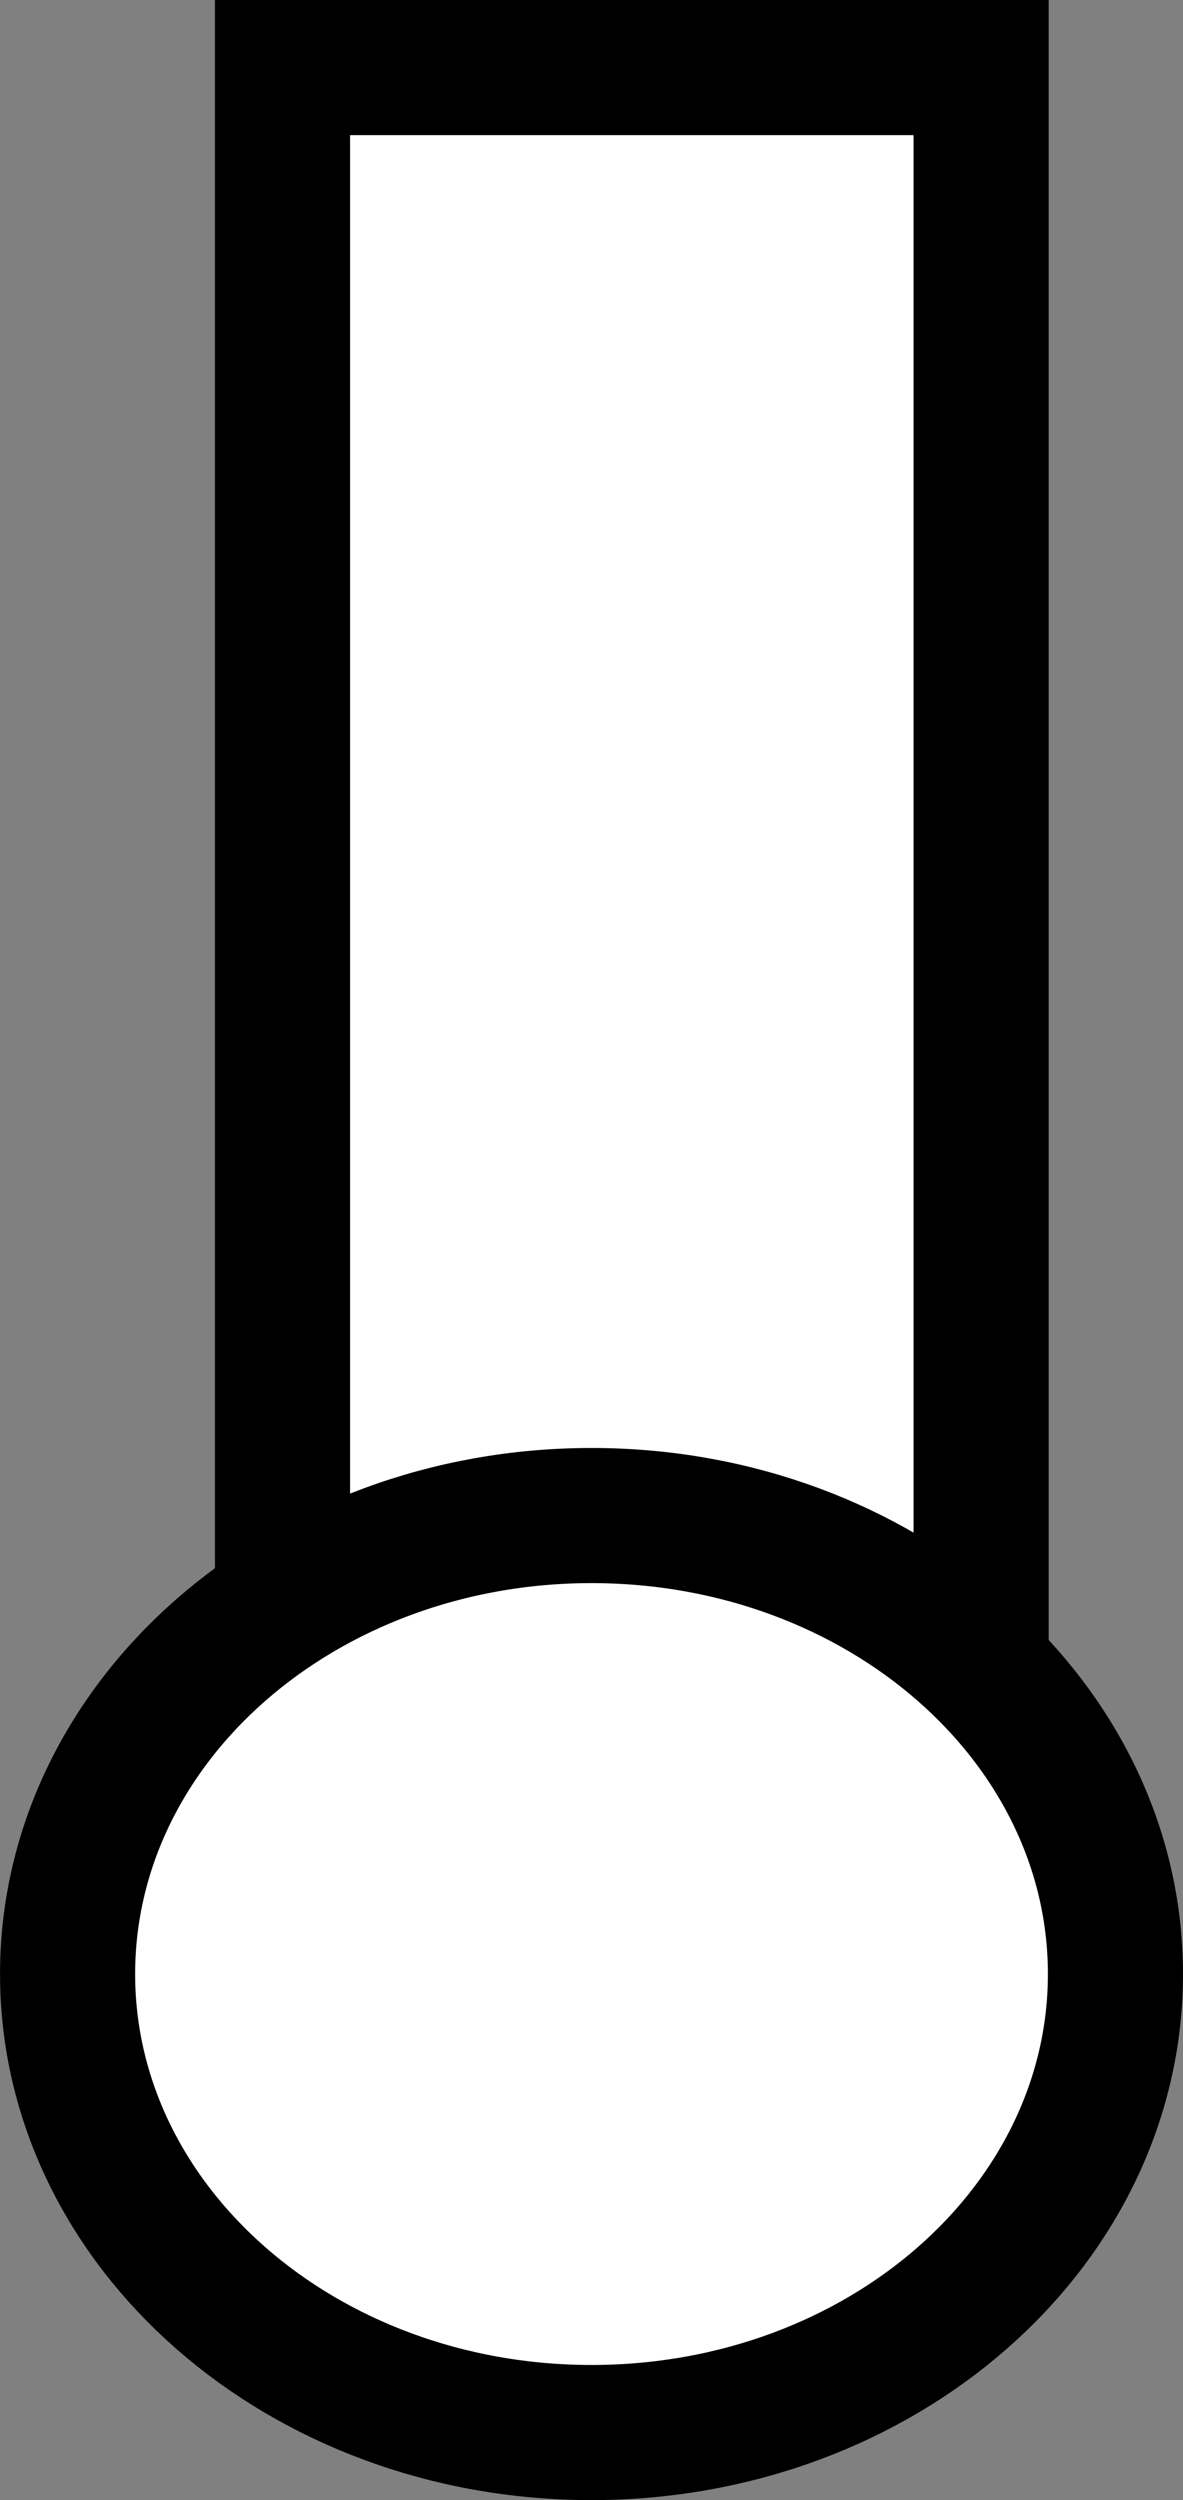 <svg version="1.1" xmlns="http://www.w3.org/2000/svg" xmlns:xlink="http://www.w3.org/1999/xlink" width="35.023" height="74" viewBox="0,0,35.023,74"><rect x="0" y="0" width="35.023" height="74" fill="#808080" stroke="none"/><g transform="translate(-237.477,-140)"><g data-paper-data="{&quot;isPaintingLayer&quot;:true}" fill="#ffffff" fill-rule="nonzero" stroke="#000000" stroke-width="4" stroke-linecap="butt" stroke-linejoin="miter" stroke-miterlimit="10" stroke-dasharray="" stroke-dashoffset="0" style="mix-blend-mode: normal"><path d="M245.841,195.571v-53.571h20.682v53.571z"/><path d="M270.5,198.429c0,-7.495 -6.945,-13.571 -15.511,-13.571c-8.567,0 -15.511,6.076 -15.511,13.571c0,7.495 6.945,13.571 15.511,13.571c8.567,0 15.511,-6.076 15.511,-13.571z"/></g></g></svg>
